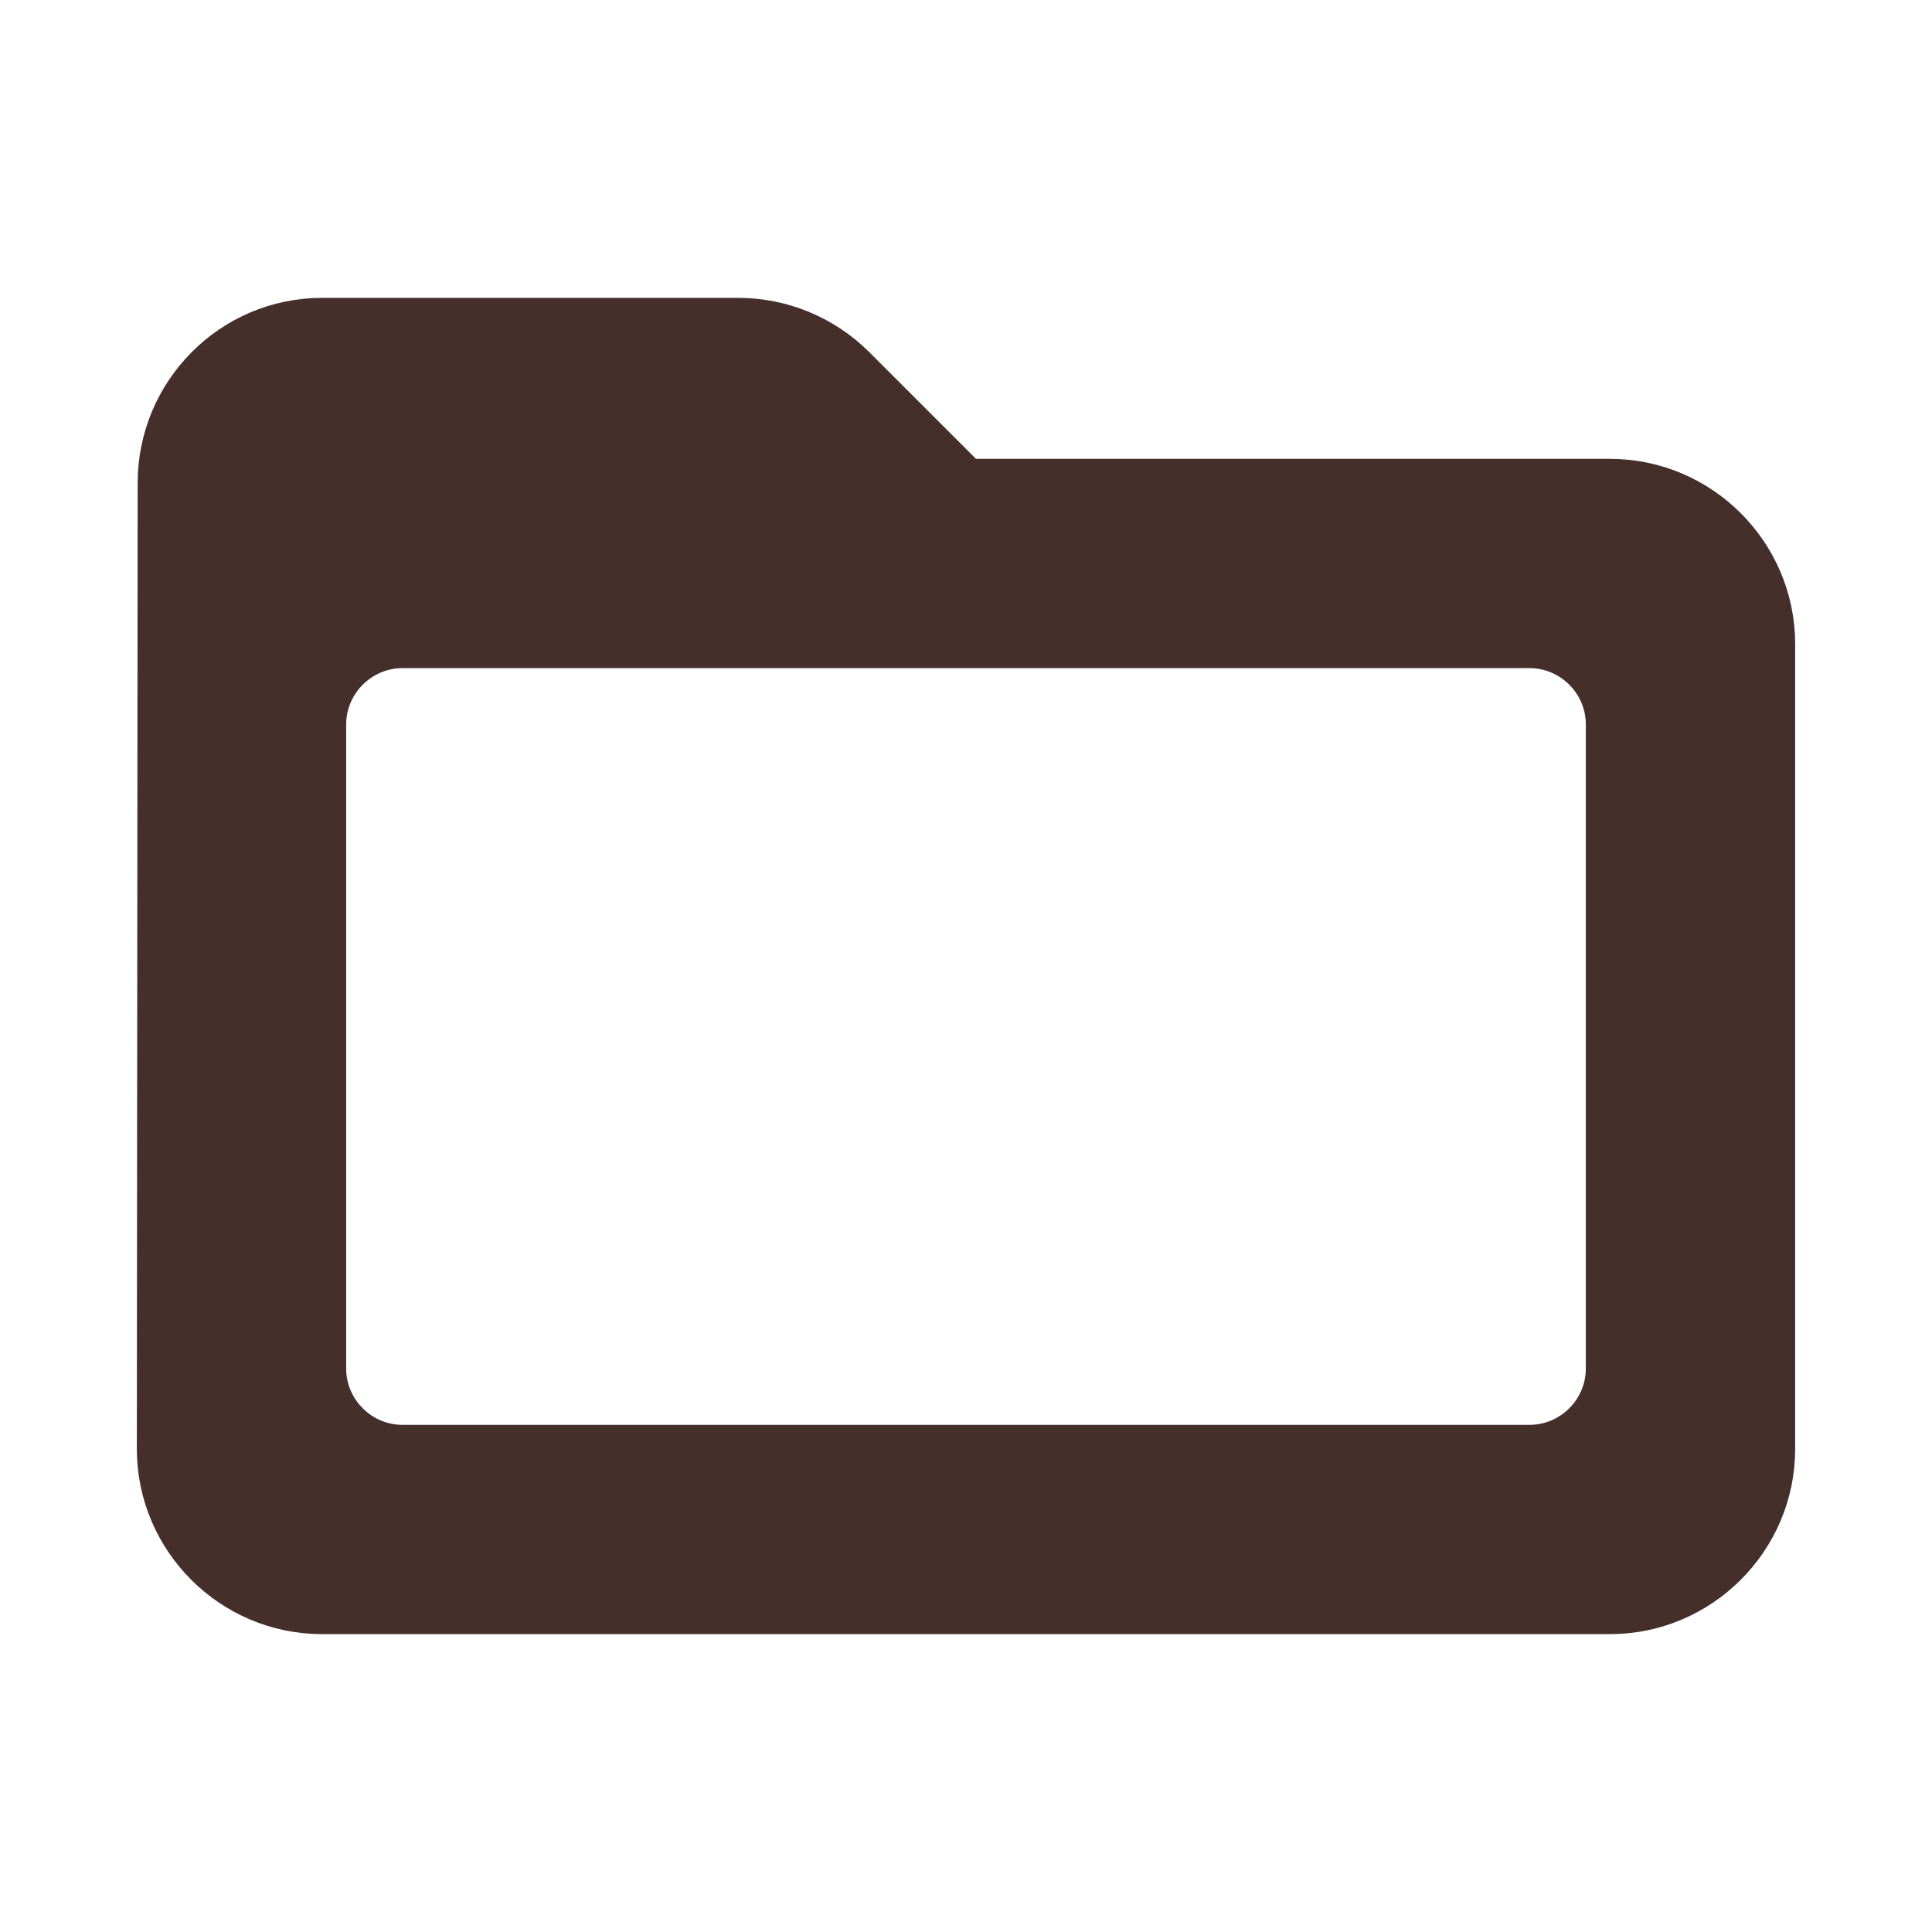 <svg width="40" height="40" viewBox="0 0 40 40" fill="none" xmlns="http://www.w3.org/2000/svg">
<path d="M33.333 10H20L17.65 7.65C17.017 7.017 16.167 6.667 15.283 6.667H6.667C4.833 6.667 3.35 8.167 3.35 10L3.333 30C3.333 31.833 4.833 33.333 6.667 33.333H33.333C35.167 33.333 36.667 31.833 36.667 30V13.333C36.667 11.5 35.167 10 33.333 10ZM8.333 30C7.417 30 6.667 29.25 6.667 28.333V15C6.667 14.083 7.417 13.333 8.333 13.333H31.667C32.583 13.333 33.333 14.083 33.333 15V28.333C33.333 29.25 32.583 30 31.667 30H8.333Z" fill="#452F2B"/>
<path d="M33.333 10H20L17.65 7.65C17.017 7.017 16.167 6.667 15.283 6.667H6.667C4.833 6.667 3.35 8.167 3.35 10L3.333 30C3.333 31.833 4.833 33.333 6.667 33.333H33.333C35.167 33.333 36.667 31.833 36.667 30V13.333C36.667 11.5 35.167 10 33.333 10ZM8.333 30C7.417 30 6.667 29.25 6.667 28.333V15C6.667 14.083 7.417 13.333 8.333 13.333H31.667C32.583 13.333 33.333 14.083 33.333 15V28.333C33.333 29.25 32.583 30 31.667 30H8.333Z" stroke="#452F2B"/>
</svg>
